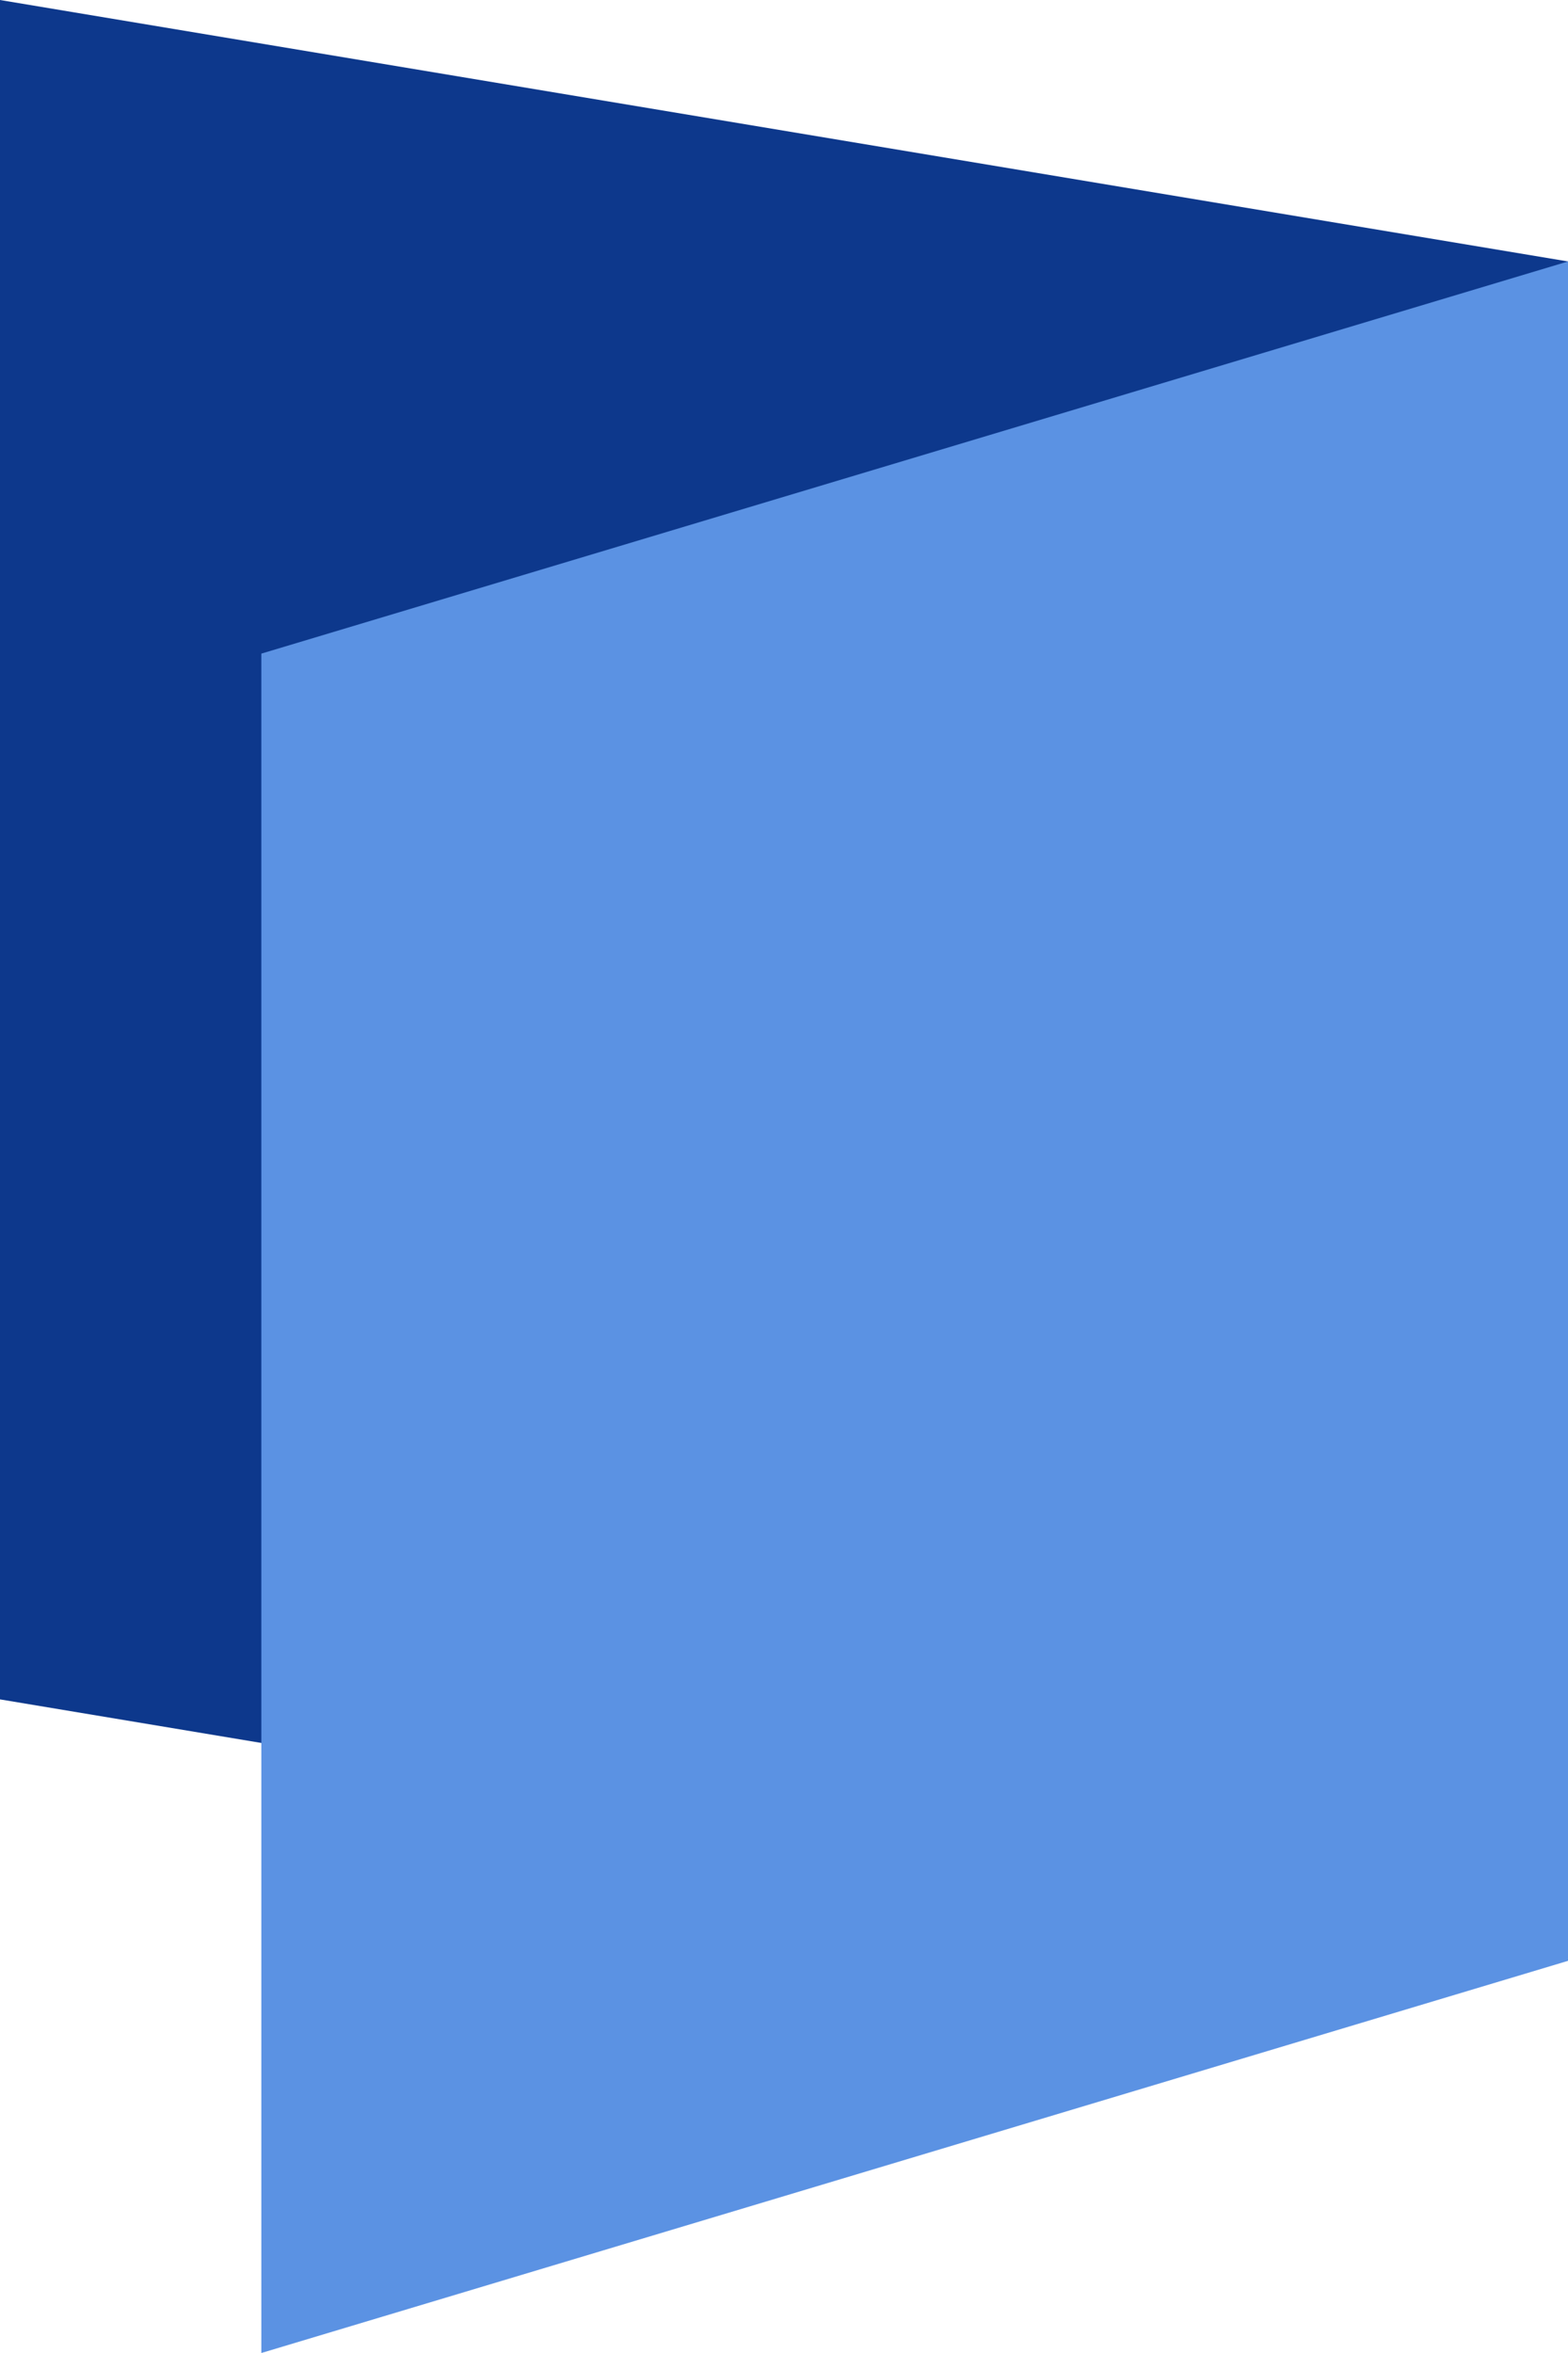 <?xml version="1.0" encoding="utf-8"?>
<!-- Generator: Adobe Illustrator 16.0.0, SVG Export Plug-In . SVG Version: 6.00 Build 0)  -->
<!DOCTYPE svg PUBLIC "-//W3C//DTD SVG 1.1//EN" "http://www.w3.org/Graphics/SVG/1.1/DTD/svg11.dtd">
<svg version="1.1" id="Layer_1" xmlns="http://www.w3.org/2000/svg" xmlns:xlink="http://www.w3.org/1999/xlink" x="0px" y="0px"
	 width="24px" height="36px" viewBox="0 0 24 36" enable-background="new 0 0 24 36" xml:space="preserve">
<g>
	<polygon fill="#0D388C" points="24,30 0,26 0,0 24,4 	"/>
	<polygon fill="#5B92E3" points="24,30 4,36 4,10 24,4 	"/>
</g>
</svg>
